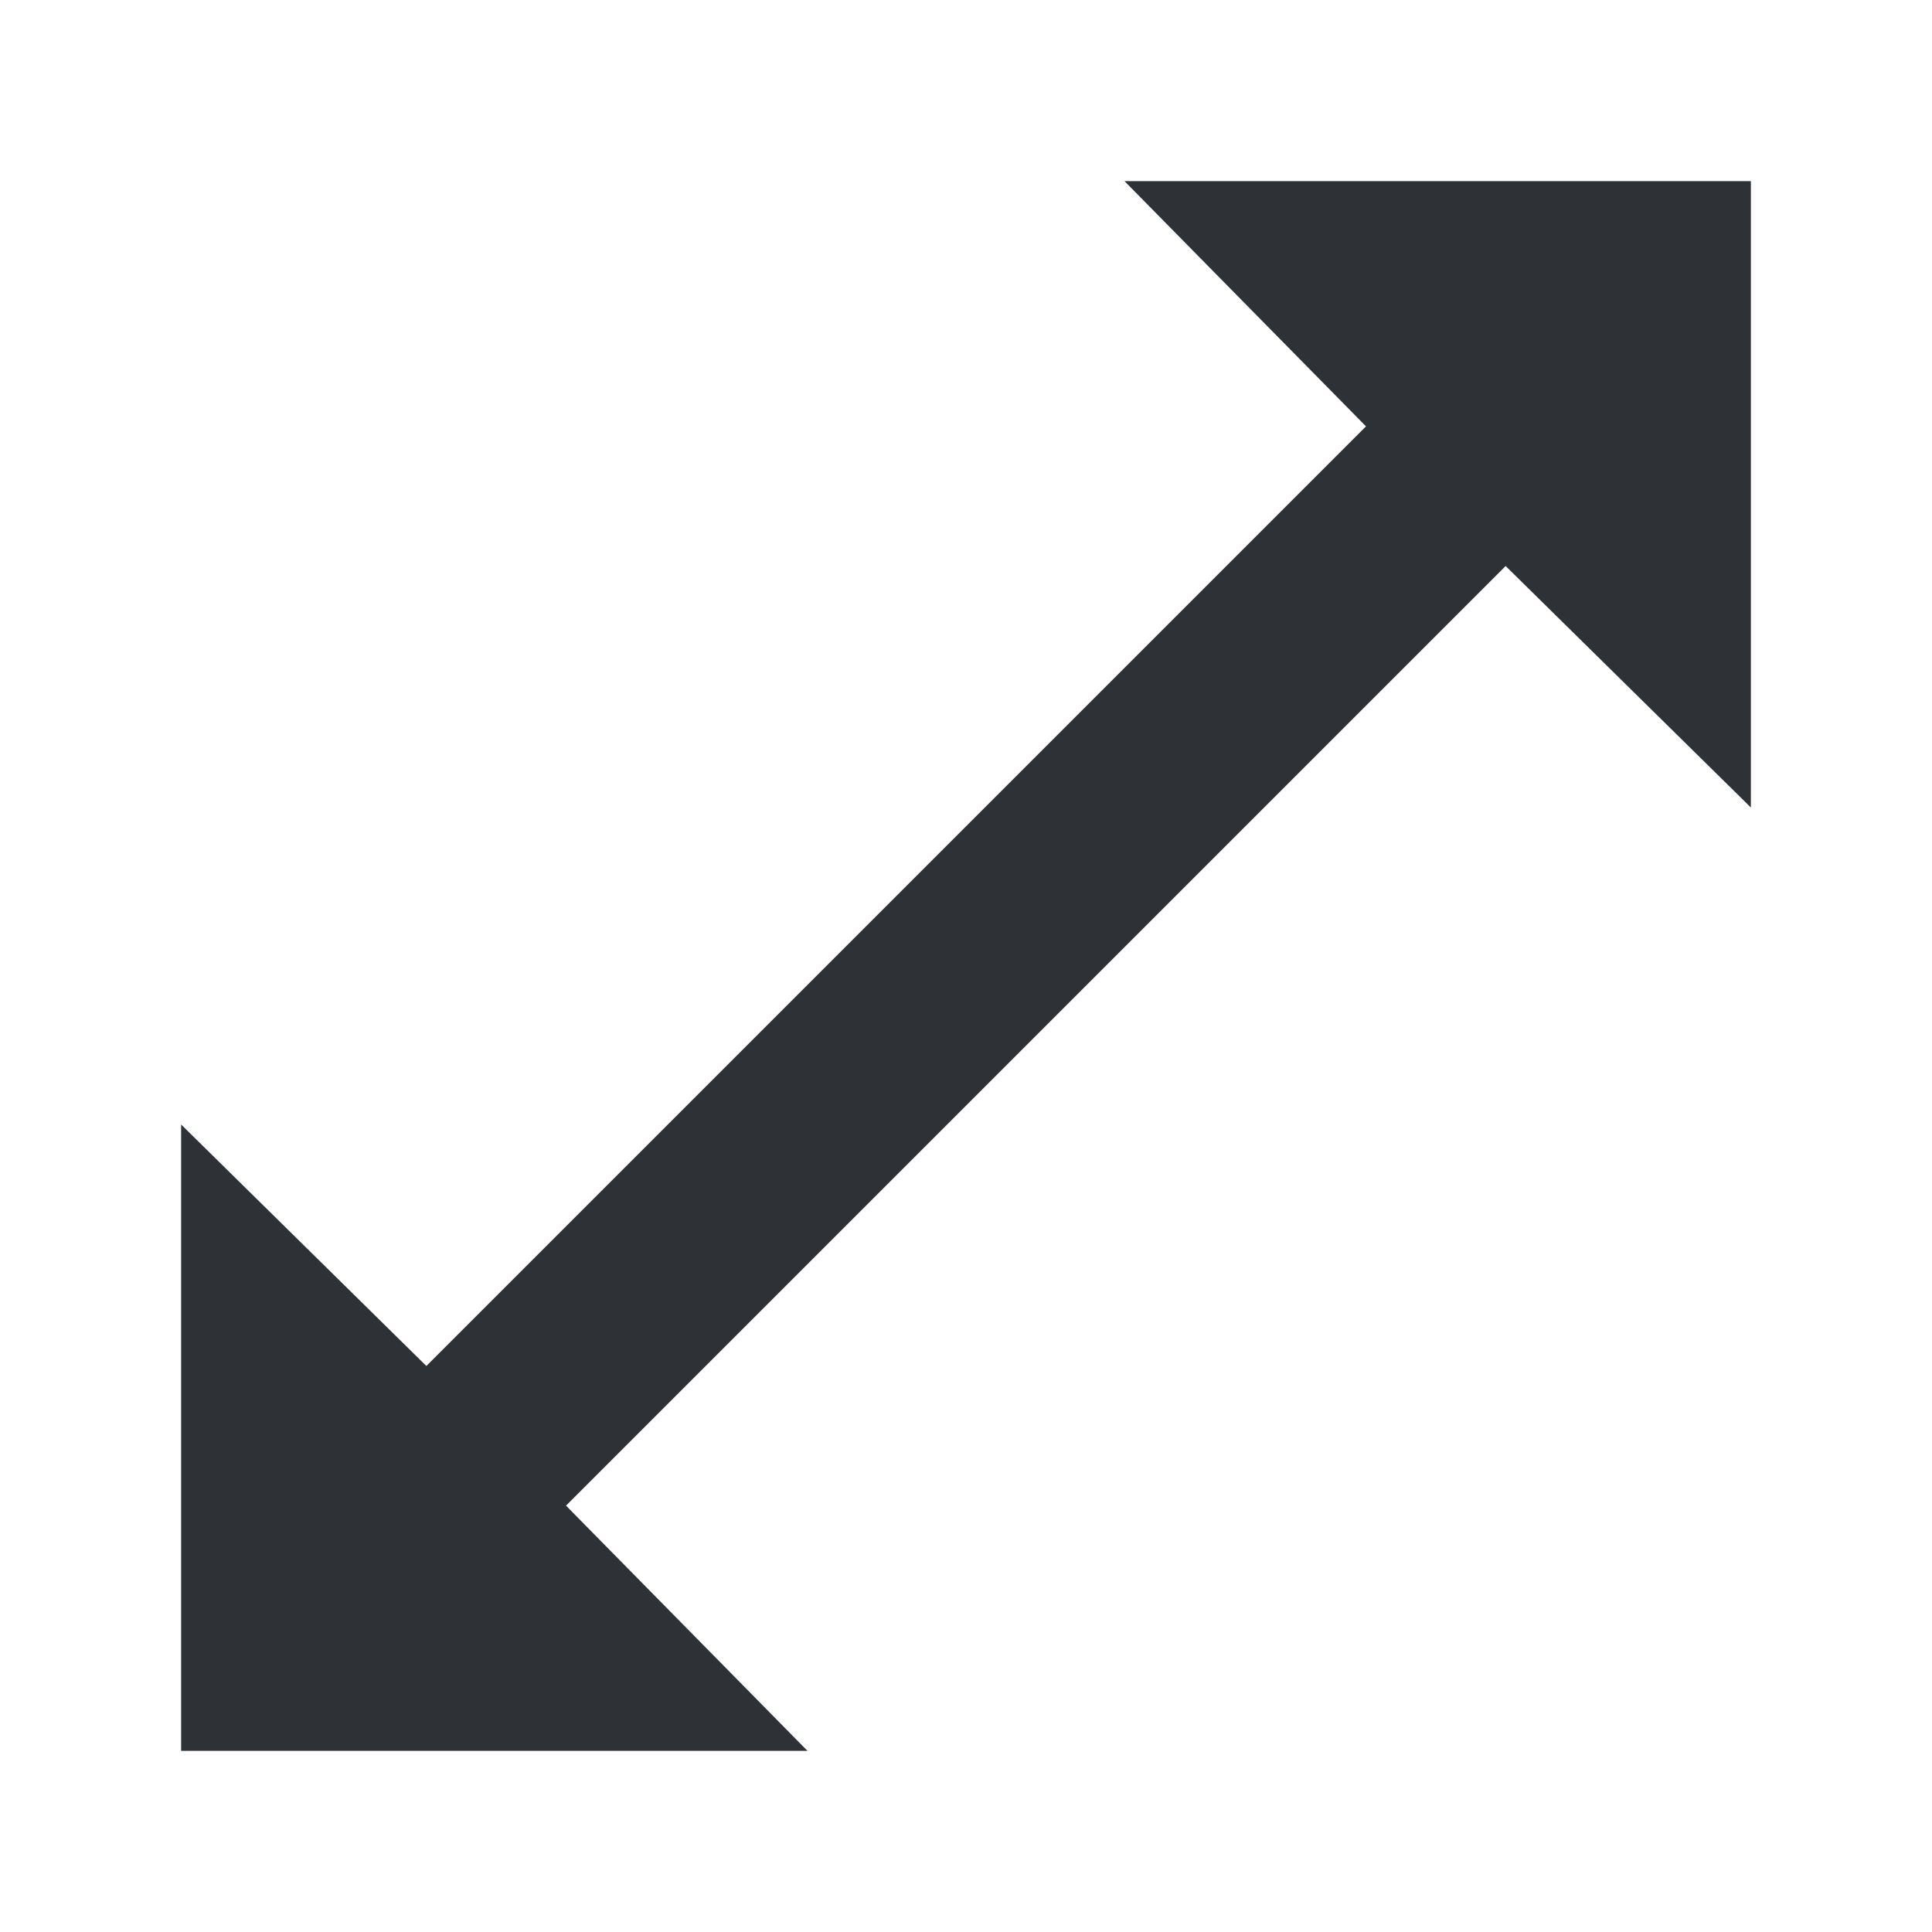 <?xml version="1.0" encoding="UTF-8"?>
<svg width="32px" height="32px" viewBox="0 0 32 32" version="1.1" xmlns="http://www.w3.org/2000/svg" xmlns:xlink="http://www.w3.org/1999/xlink">
    <!-- Generator: Sketch 63.1 (92452) - https://sketch.com -->
    <title>Icons/ion-md-resize</title>
    <desc>Created with Sketch.</desc>
    <g id="Icons/ion-md-resize" stroke="none" stroke-width="1" fill="none" fill-rule="evenodd" fill-opacity="0.9">
        <polygon id="↳-🎨-Fill" fill="#181C21" points="18.625 3 29 3 29 13.375 24.938 9.375 9.375 24.938 13.375 29 3 29 3 18.625 7.062 22.625 22.625 7.062"></polygon>
    </g>
</svg>